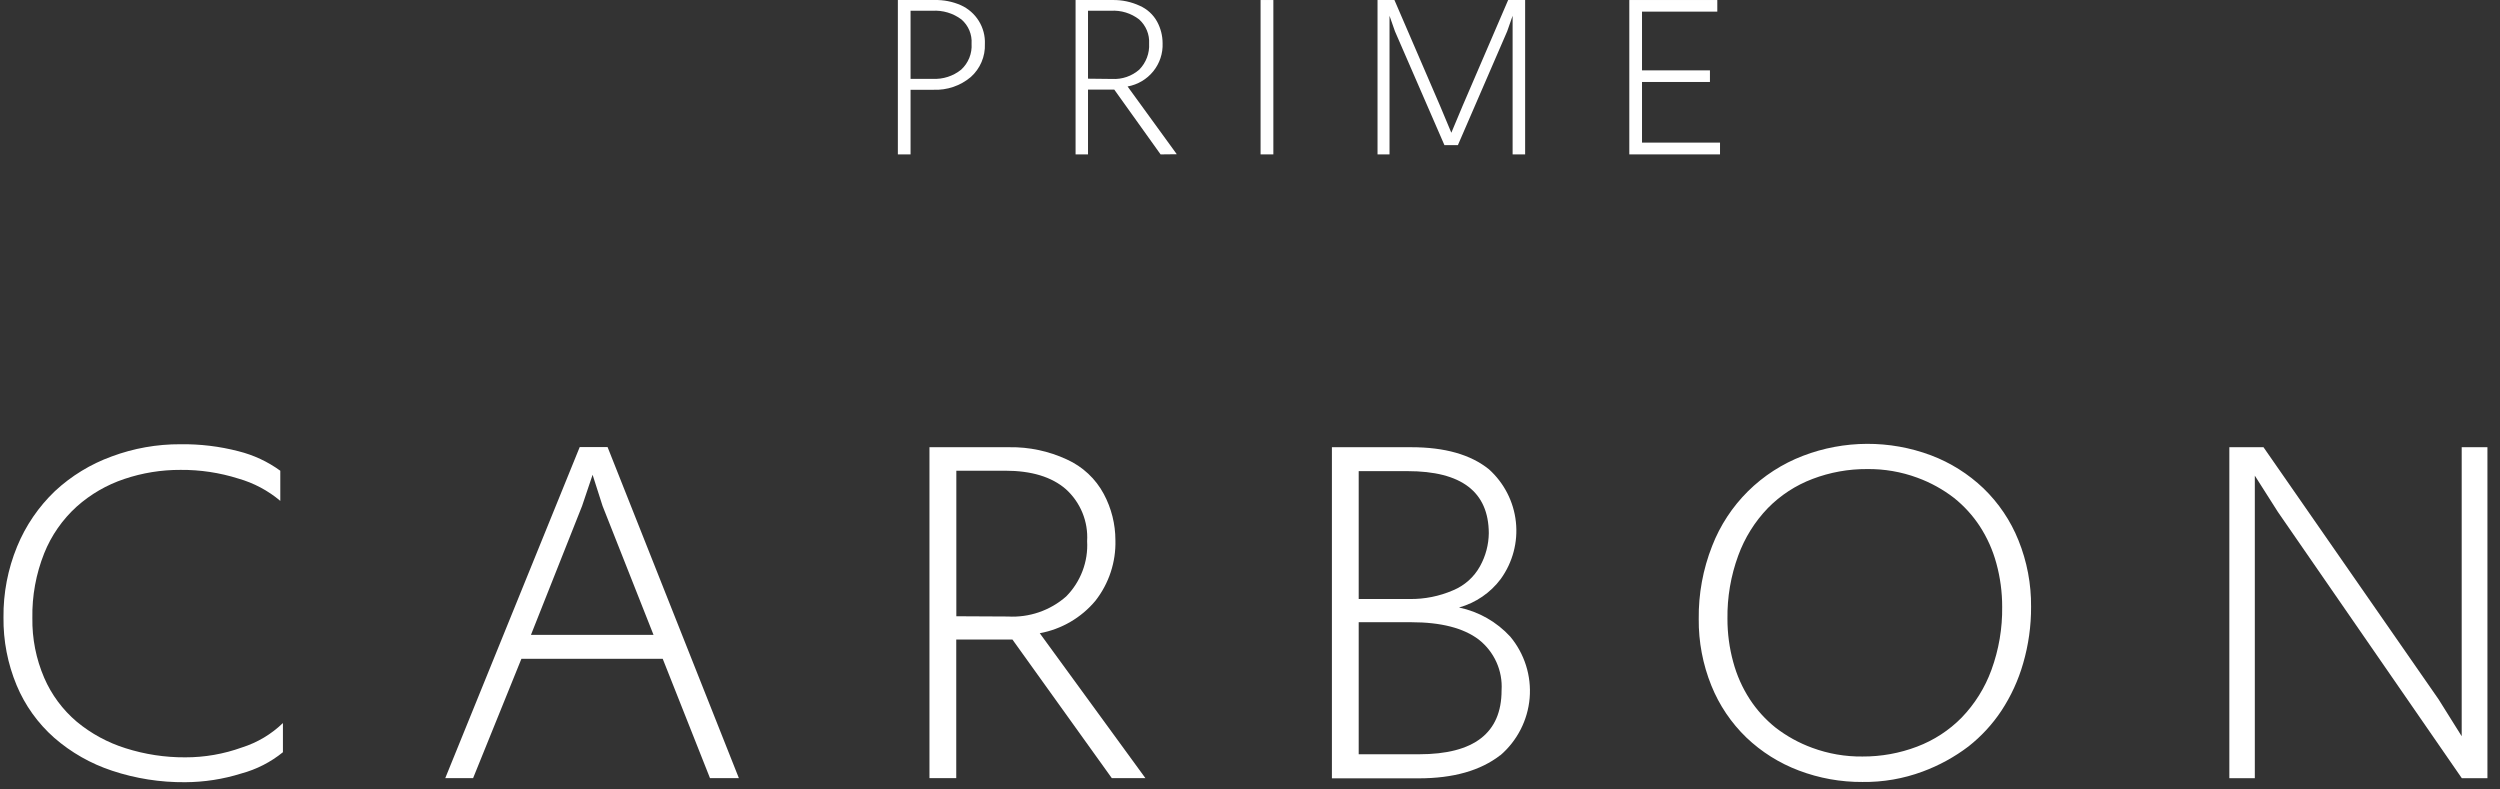 <svg width="152" height="48" viewBox="0 0 152 48" fill="none" xmlns="http://www.w3.org/2000/svg">
<rect x="0" y="0" width="152" height="48" fill="#333333" stroke="none"/>
<path d="M59.024 4.684C58.392 5.217 57.58 5.493 56.751 5.458H55.362V9.387H54.59V0.001H56.825C57.375 -0.011 57.92 0.096 58.422 0.317C58.874 0.522 59.254 0.856 59.513 1.275C59.773 1.694 59.901 2.18 59.881 2.672C59.896 3.049 59.827 3.424 59.678 3.772C59.53 4.12 59.307 4.431 59.024 4.684ZM55.362 4.794H56.703C57.332 4.828 57.95 4.629 58.438 4.236C58.656 4.036 58.825 3.79 58.935 3.517C59.045 3.243 59.091 2.949 59.072 2.656C59.09 2.38 59.044 2.103 58.937 1.847C58.83 1.591 58.664 1.363 58.454 1.181C57.948 0.802 57.321 0.615 56.687 0.654H55.362V4.794Z" fill="white"/>
<path d="M70.564 9.388L67.748 5.448H66.151V9.388H65.395V0.001H67.657C68.222 -0.007 68.781 0.112 69.292 0.349C69.746 0.547 70.121 0.89 70.356 1.323C70.572 1.724 70.685 2.17 70.686 2.624C70.712 3.244 70.51 3.851 70.119 4.335C69.728 4.819 69.173 5.147 68.557 5.258L71.549 9.377L70.564 9.388ZM67.615 4.8C68.221 4.834 68.816 4.63 69.27 4.231C69.474 4.022 69.632 3.774 69.735 3.502C69.838 3.23 69.882 2.94 69.866 2.651C69.882 2.376 69.836 2.102 69.731 1.848C69.626 1.594 69.465 1.366 69.26 1.181C68.771 0.803 68.159 0.615 67.54 0.654H66.151V4.784L67.615 4.8Z" fill="white"/>
<path d="M76.643 9.387V0.001H77.42V9.387H76.643Z" fill="white"/>
<path d="M91.967 9.387V0.96L91.637 1.903L88.64 8.824H87.821L84.813 1.903L84.483 0.96V9.387H83.754V0.001H84.781L87.555 6.432L88.241 8.071L88.928 6.432L91.696 0.001H92.728V9.387H91.967Z" fill="white"/>
<path d="M99.062 9.387V0.001H104.412V0.707H99.834V4.278H103.964V4.984H99.834V8.671H104.577V9.387H99.062Z" fill="white"/>
<path d="M17.202 45.735C16.458 46.34 15.592 46.781 14.663 47.031C13.563 47.376 12.416 47.553 11.262 47.558C9.753 47.572 8.253 47.337 6.823 46.862C5.522 46.434 4.322 45.752 3.294 44.855C2.299 43.975 1.519 42.884 1.01 41.663C0.467 40.356 0.195 38.953 0.212 37.539C0.196 36.061 0.478 34.594 1.042 33.225C1.563 31.956 2.346 30.81 3.341 29.859C4.336 28.934 5.509 28.217 6.791 27.752C8.128 27.254 9.546 27.003 10.974 27.01C12.165 26.994 13.352 27.137 14.503 27.436C15.419 27.665 16.281 28.068 17.042 28.621V30.454C16.299 29.826 15.427 29.363 14.488 29.096C13.352 28.737 12.166 28.559 10.974 28.569C9.812 28.564 8.657 28.751 7.557 29.122C6.489 29.48 5.505 30.05 4.667 30.797C3.798 31.585 3.121 32.557 2.687 33.641C2.188 34.893 1.944 36.23 1.968 37.576C1.948 38.824 2.193 40.062 2.687 41.21C3.131 42.239 3.809 43.153 4.667 43.881C5.541 44.605 6.55 45.153 7.637 45.493C8.808 45.866 10.031 46.053 11.262 46.046C12.438 46.049 13.606 45.845 14.711 45.445C15.647 45.149 16.5 44.641 17.202 43.96V45.735Z" fill="white"/>
<path d="M40.293 40.054H31.702L28.764 47.312H27.071L35.247 27.181H36.94L44.924 47.312H43.168L40.293 40.054ZM32.282 38.6H39.734L36.636 30.762L36.03 28.866L35.391 30.762L32.282 38.6Z" fill="white"/>
<path d="M67.599 47.312L61.557 38.885H58.14V47.312H56.511V27.191H61.365C62.573 27.172 63.769 27.426 64.863 27.934C65.828 28.37 66.62 29.111 67.114 30.041C67.574 30.903 67.815 31.863 67.817 32.838C67.855 34.169 67.426 35.472 66.603 36.525C65.744 37.556 64.545 38.255 63.218 38.5L69.642 47.312H67.599ZM61.275 37.484C61.918 37.521 62.562 37.433 63.17 37.224C63.778 37.015 64.339 36.69 64.82 36.267C65.258 35.825 65.597 35.297 65.817 34.717C66.037 34.138 66.133 33.519 66.097 32.901C66.133 32.312 66.036 31.723 65.812 31.176C65.588 30.629 65.244 30.139 64.804 29.741C63.942 28.993 62.712 28.619 61.115 28.619H58.145V37.468L61.275 37.484Z" fill="white"/>
<path d="M91.216 45.917C90.013 46.854 88.358 47.323 86.25 47.323H80.98V27.191H85.803C87.847 27.191 89.422 27.639 90.53 28.535C91.451 29.366 92.034 30.503 92.166 31.731C92.299 32.959 91.972 34.192 91.248 35.198C90.621 36.04 89.727 36.652 88.709 36.936C89.909 37.189 90.998 37.808 91.823 38.706C92.693 39.75 93.116 41.09 93.003 42.439C92.889 43.787 92.248 45.039 91.216 45.927V45.917ZM85.579 28.645H82.609V36.42H85.707C86.613 36.432 87.512 36.252 88.342 35.893C89.044 35.604 89.625 35.085 89.987 34.423C90.328 33.808 90.511 33.119 90.519 32.416C90.505 29.902 88.858 28.645 85.579 28.645ZM89.907 38.885C88.981 38.183 87.613 37.831 85.803 37.831H82.609V45.859H86.282C89.625 45.859 91.296 44.563 91.296 41.971C91.333 41.384 91.226 40.797 90.984 40.26C90.742 39.722 90.373 39.251 89.907 38.885Z" fill="white"/>
<path d="M109.373 46.849C108.182 46.4 107.096 45.718 106.179 44.842C105.253 43.948 104.528 42.871 104.05 41.682C103.531 40.396 103.27 39.022 103.283 37.636C103.264 36.118 103.54 34.611 104.098 33.196C104.58 31.951 105.321 30.819 106.272 29.874C107.224 28.93 108.366 28.194 109.623 27.713C112.123 26.755 114.892 26.743 117.399 27.681C118.59 28.13 119.676 28.813 120.593 29.688C121.519 30.582 122.244 31.659 122.722 32.849C123.242 34.135 123.502 35.509 123.489 36.894C123.495 38.054 123.333 39.208 123.01 40.323C122.718 41.348 122.271 42.323 121.684 43.215C121.139 44.037 120.466 44.767 119.688 45.38C118.839 46.026 117.897 46.542 116.894 46.912C115.725 47.346 114.485 47.561 113.237 47.544C111.916 47.552 110.606 47.316 109.373 46.849ZM116.558 45.395C117.583 45.008 118.509 44.404 119.273 43.626C120.071 42.796 120.686 41.811 121.078 40.734C121.528 39.503 121.75 38.202 121.732 36.894C121.734 36.004 121.616 35.119 121.381 34.26C121.166 33.46 120.826 32.698 120.375 32C119.949 31.348 119.42 30.767 118.81 30.278C118.134 29.755 117.38 29.339 116.574 29.045C115.599 28.685 114.565 28.507 113.524 28.519C112.389 28.512 111.263 28.716 110.203 29.119C109.179 29.507 108.253 30.111 107.488 30.889C106.69 31.718 106.076 32.703 105.684 33.781C105.233 35.011 105.011 36.312 105.029 37.621C105.027 38.51 105.145 39.396 105.381 40.254C105.596 41.055 105.935 41.817 106.387 42.514C106.813 43.167 107.341 43.748 107.951 44.237C108.628 44.76 109.382 45.175 110.187 45.469C111.162 45.829 112.196 46.008 113.237 45.996C114.372 46.002 115.499 45.799 116.558 45.395Z" fill="white"/>
<path d="M149.677 47.313L138.499 31.131L137.093 28.919V47.313H135.544V27.191H137.62L148.266 42.519L149.671 44.763V27.191H151.236V47.313H149.677Z" fill="white"/>
</svg>
